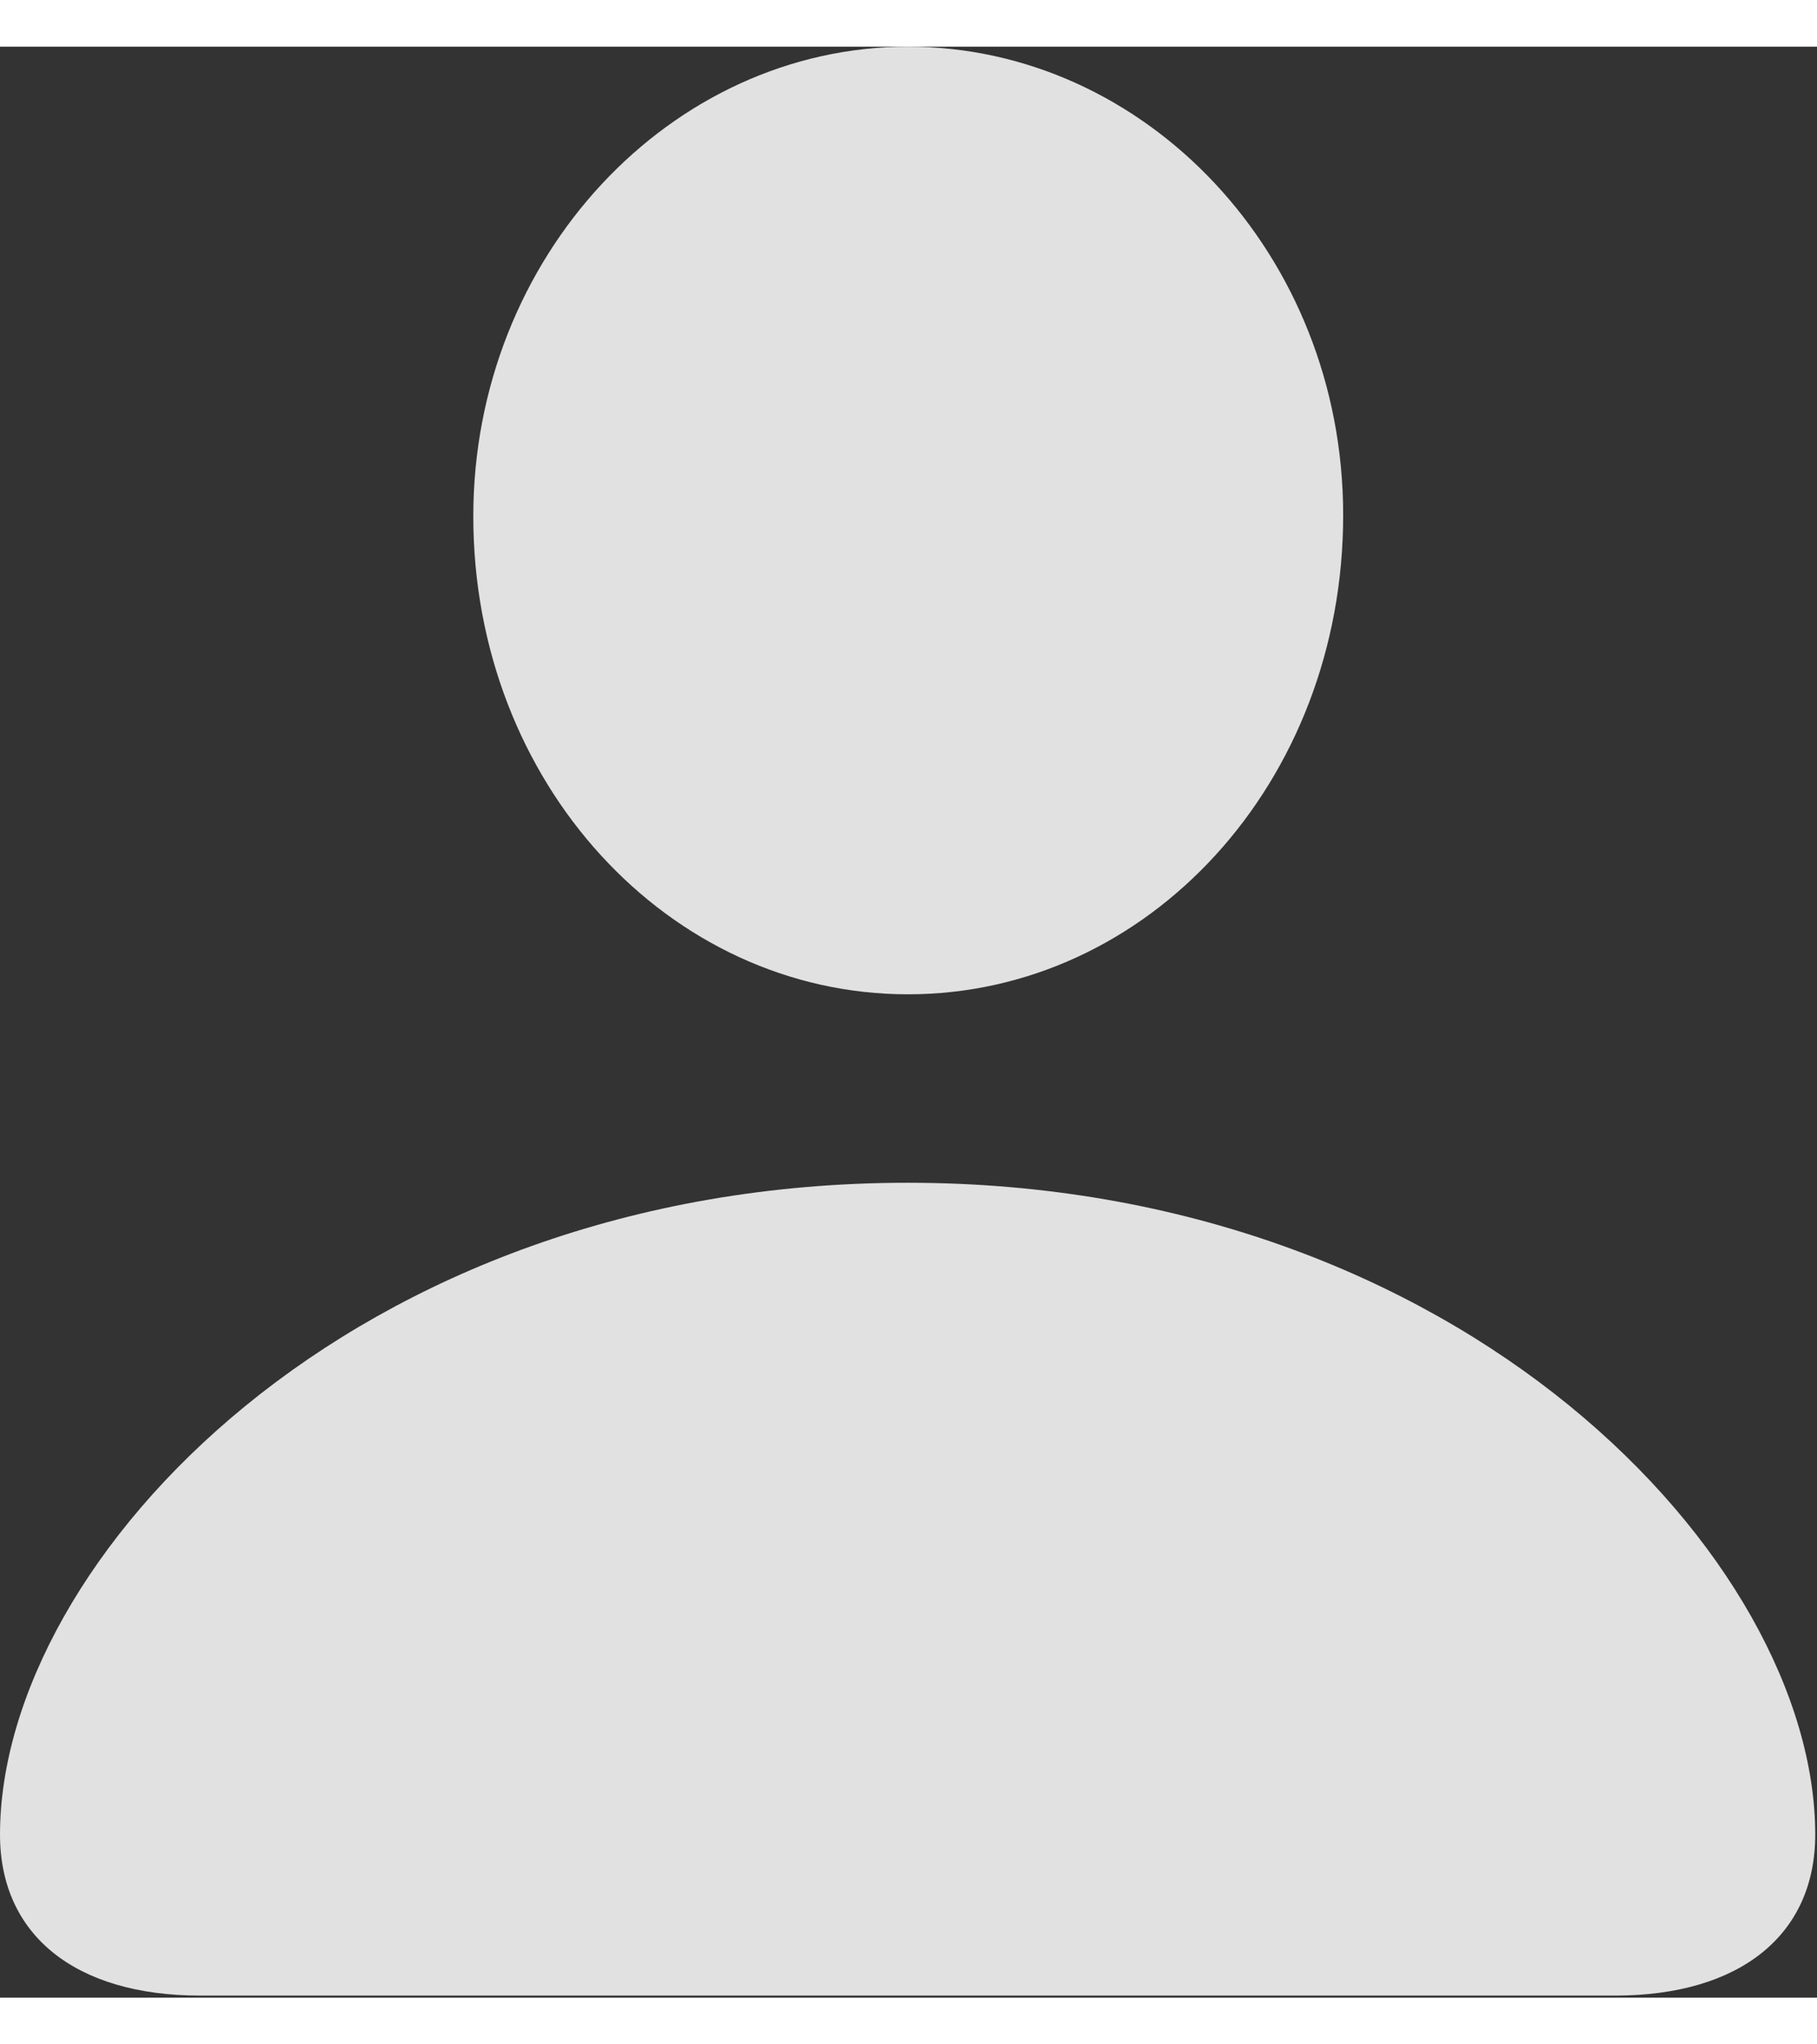<svg width="16" height="18" viewBox="0 0 163 175" fill="none" xmlns="http://www.w3.org/2000/svg">
    <rect x="0" y="0" width="163" height="175" fill="#333333" stroke="none"/>
    <path
        d="M17.974 174.814H144.868C156.106 174.814 162.842 169.366 162.842 160.373C162.842 135.709 131.137 101.903 81.421 101.903C31.668 101.903 0 135.709 0 160.373C0 169.366 6.735 174.814 17.974 174.814ZM81.458 85C102.929 85 120.494 66.082 120.494 42.015C120.494 18.619 102.743 0 81.458 0C60.172 0 42.459 18.843 42.459 42.127C42.459 66.082 60.024 85 81.458 85Z"
        fill="white" fill-opacity="0.85" />
</svg>